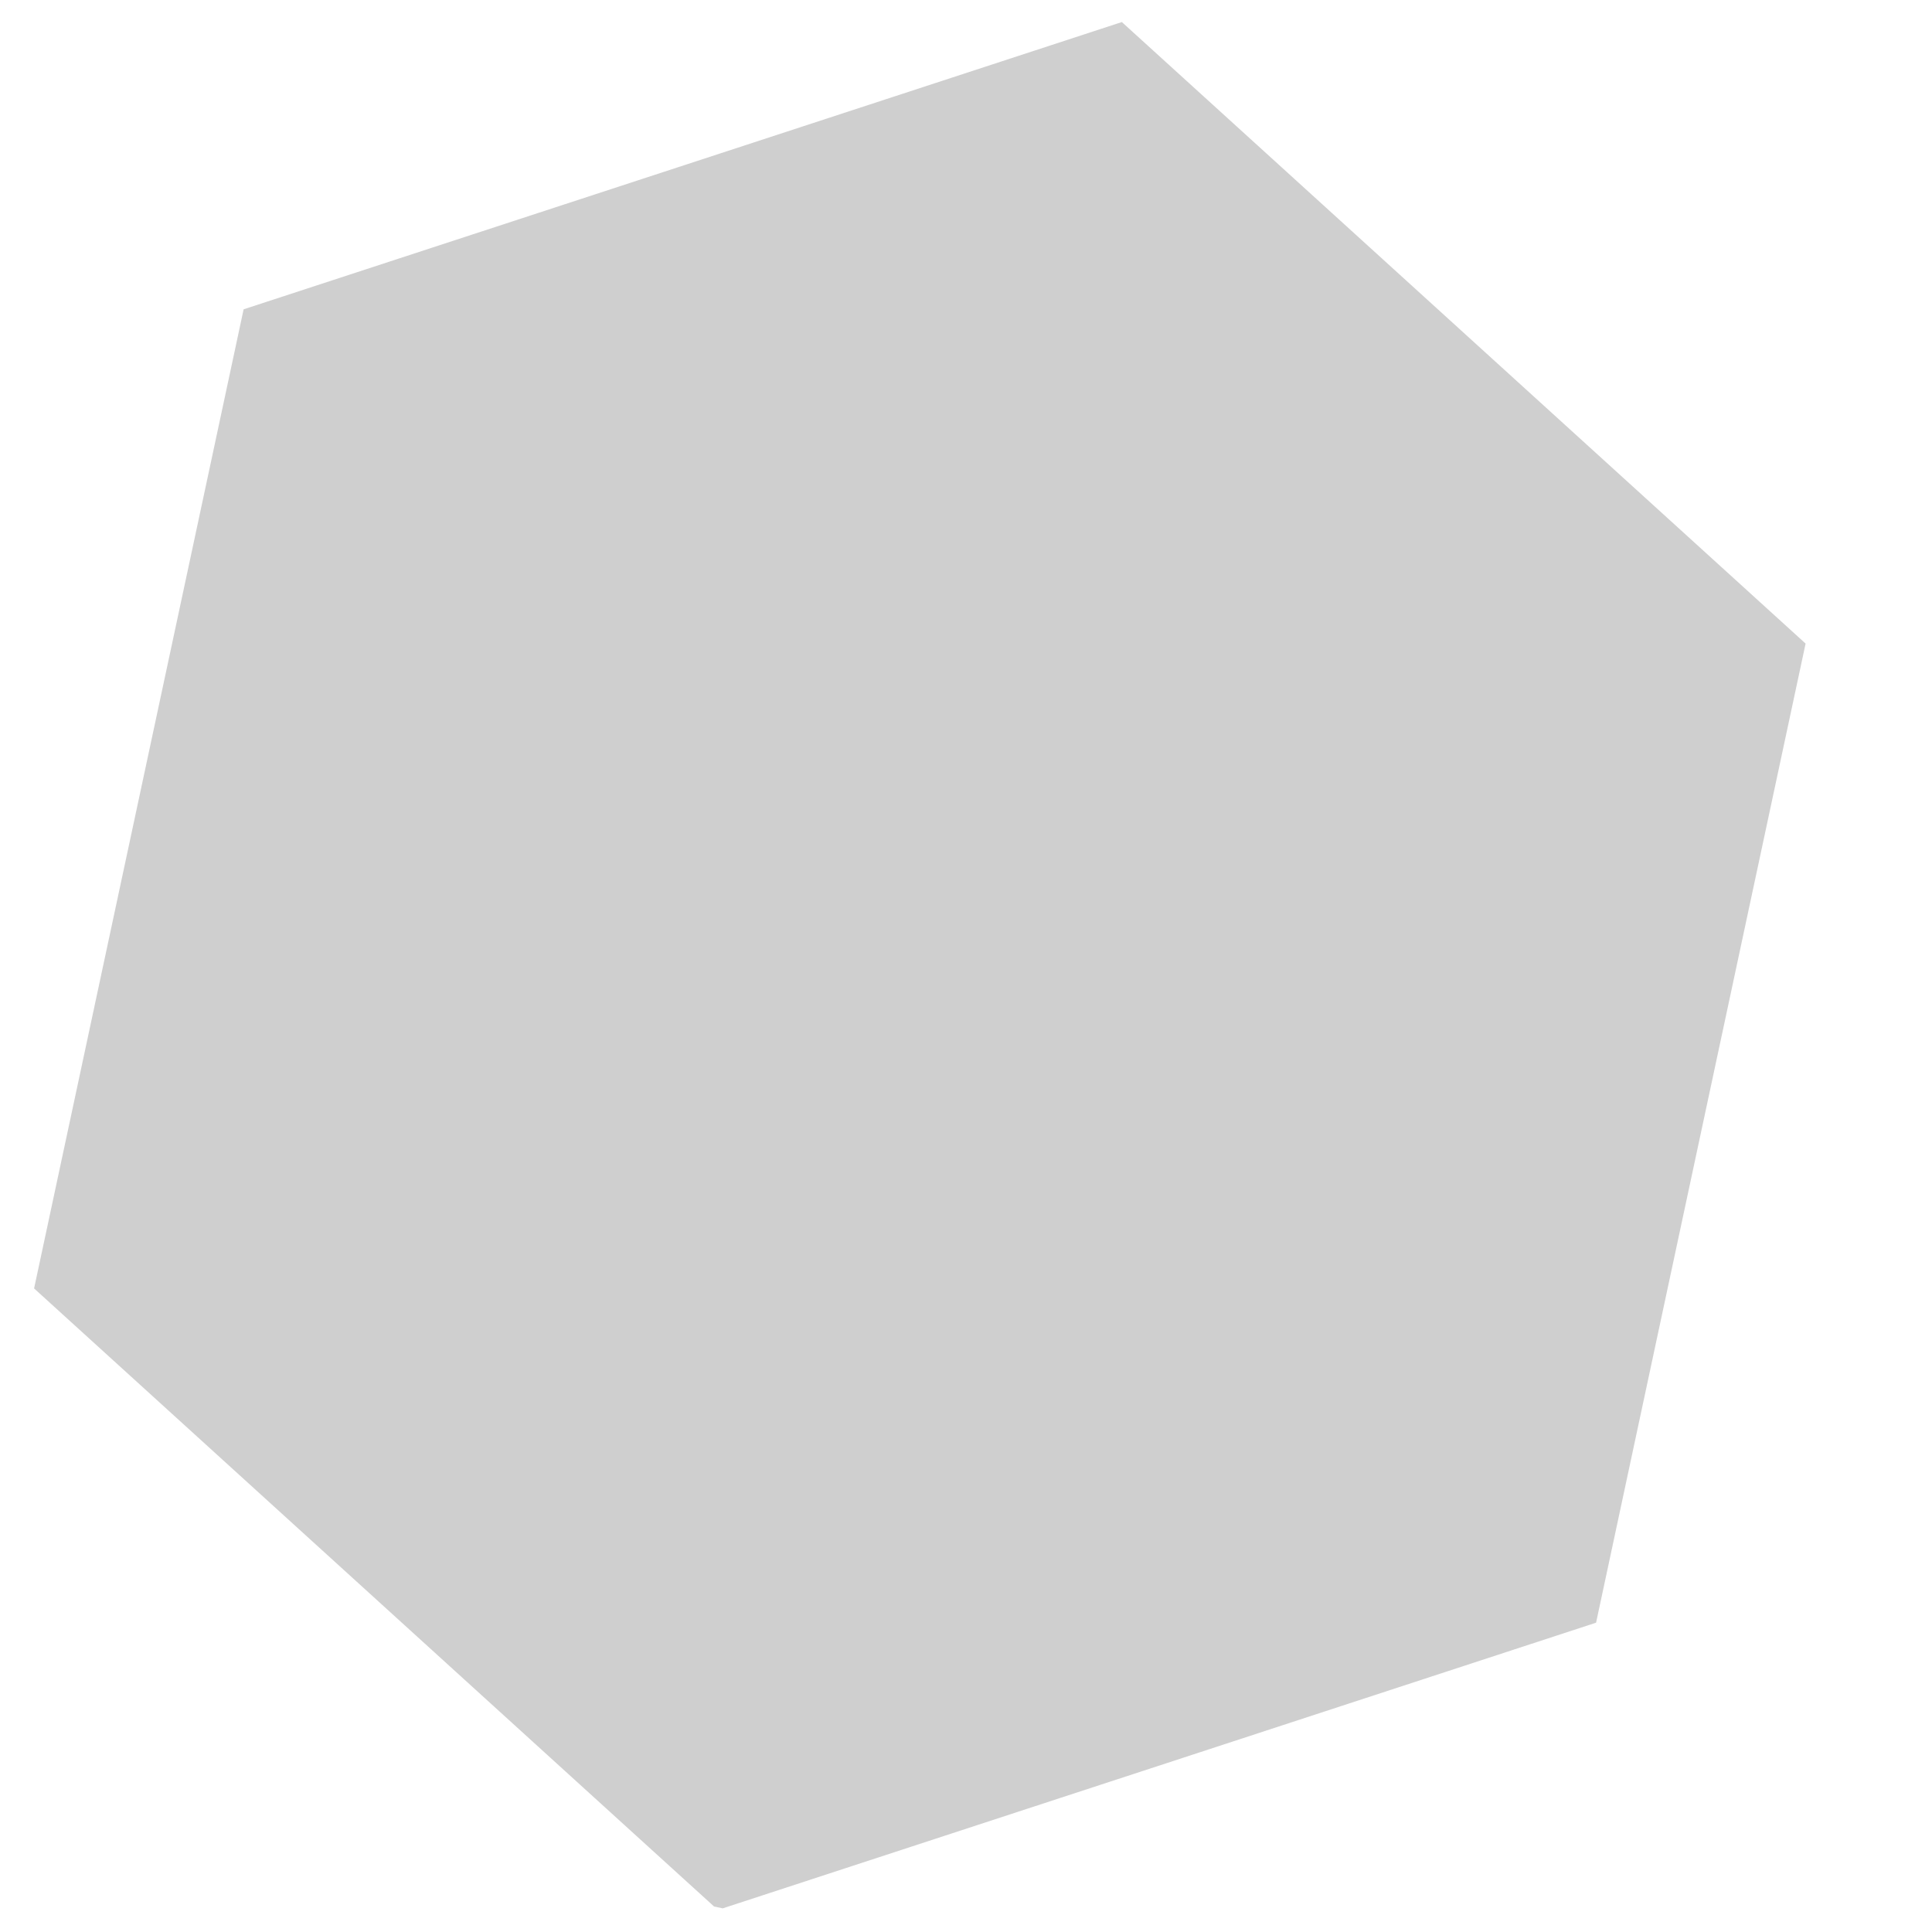 <svg xmlns="http://www.w3.org/2000/svg" xmlns:xlink="http://www.w3.org/1999/xlink" width="500" zoomAndPan="magnify" viewBox="0 0 375 375" height="500" preserveAspectRatio="xMidYMid meet" version="1.0"><defs><filter x="0%" y="0%" width="100%" height="100%" id="ccc76c0bb5"><feColorMatrix values="0 0 0 0 1 0 0 0 0 1 0 0 0 0 1 0 0 0 1 0" color-interpolation-filters="sRGB"/></filter><mask id="732361d7ed"><g filter="url(#ccc76c0bb5)"><rect x="-37.5" width="450" fill="#000000" y="-37.5" height="450" fill-opacity="0.23"/></g></mask><clipPath id="00e417d427"><path d="M 6 4 L 351 4 L 351 371 L 6 371 Z M 6 4 " clip-rule="nonzero"/></clipPath><clipPath id="835b046e21"><path d="M 66.156 -28.156 L 369.34 36.719 L 290.777 403.855 L -12.406 338.977 Z M 66.156 -28.156 " clip-rule="nonzero"/></clipPath><clipPath id="5b1f9ef876"><path d="M 217.75 4.281 L 350.465 124.918 L 309.801 314.961 L 139.336 370.719 L 6.617 250.082 L 47.285 60.039 Z M 217.75 4.281 " clip-rule="nonzero"/></clipPath><clipPath id="ee5b94a465"><rect x="0" width="370" y="0" height="375"/></clipPath></defs><g mask="url(#732361d7ed)"><g transform="matrix(1, 0, 0, 1, 0, 0)"><g clip-path="url(#ee5b94a465)"><g clip-path="url(#00e417d427)"><g clip-path="url(#835b046e21)"><g clip-path="url(#5b1f9ef876)"><path fill="#2b2b2b" d="M 66.156 -28.156 L 369.34 36.719 L 291.031 402.668 L -12.152 337.793 Z M 66.156 -28.156 " fill-opacity="1" fill-rule="nonzero"/></g></g></g></g></g></g></svg>